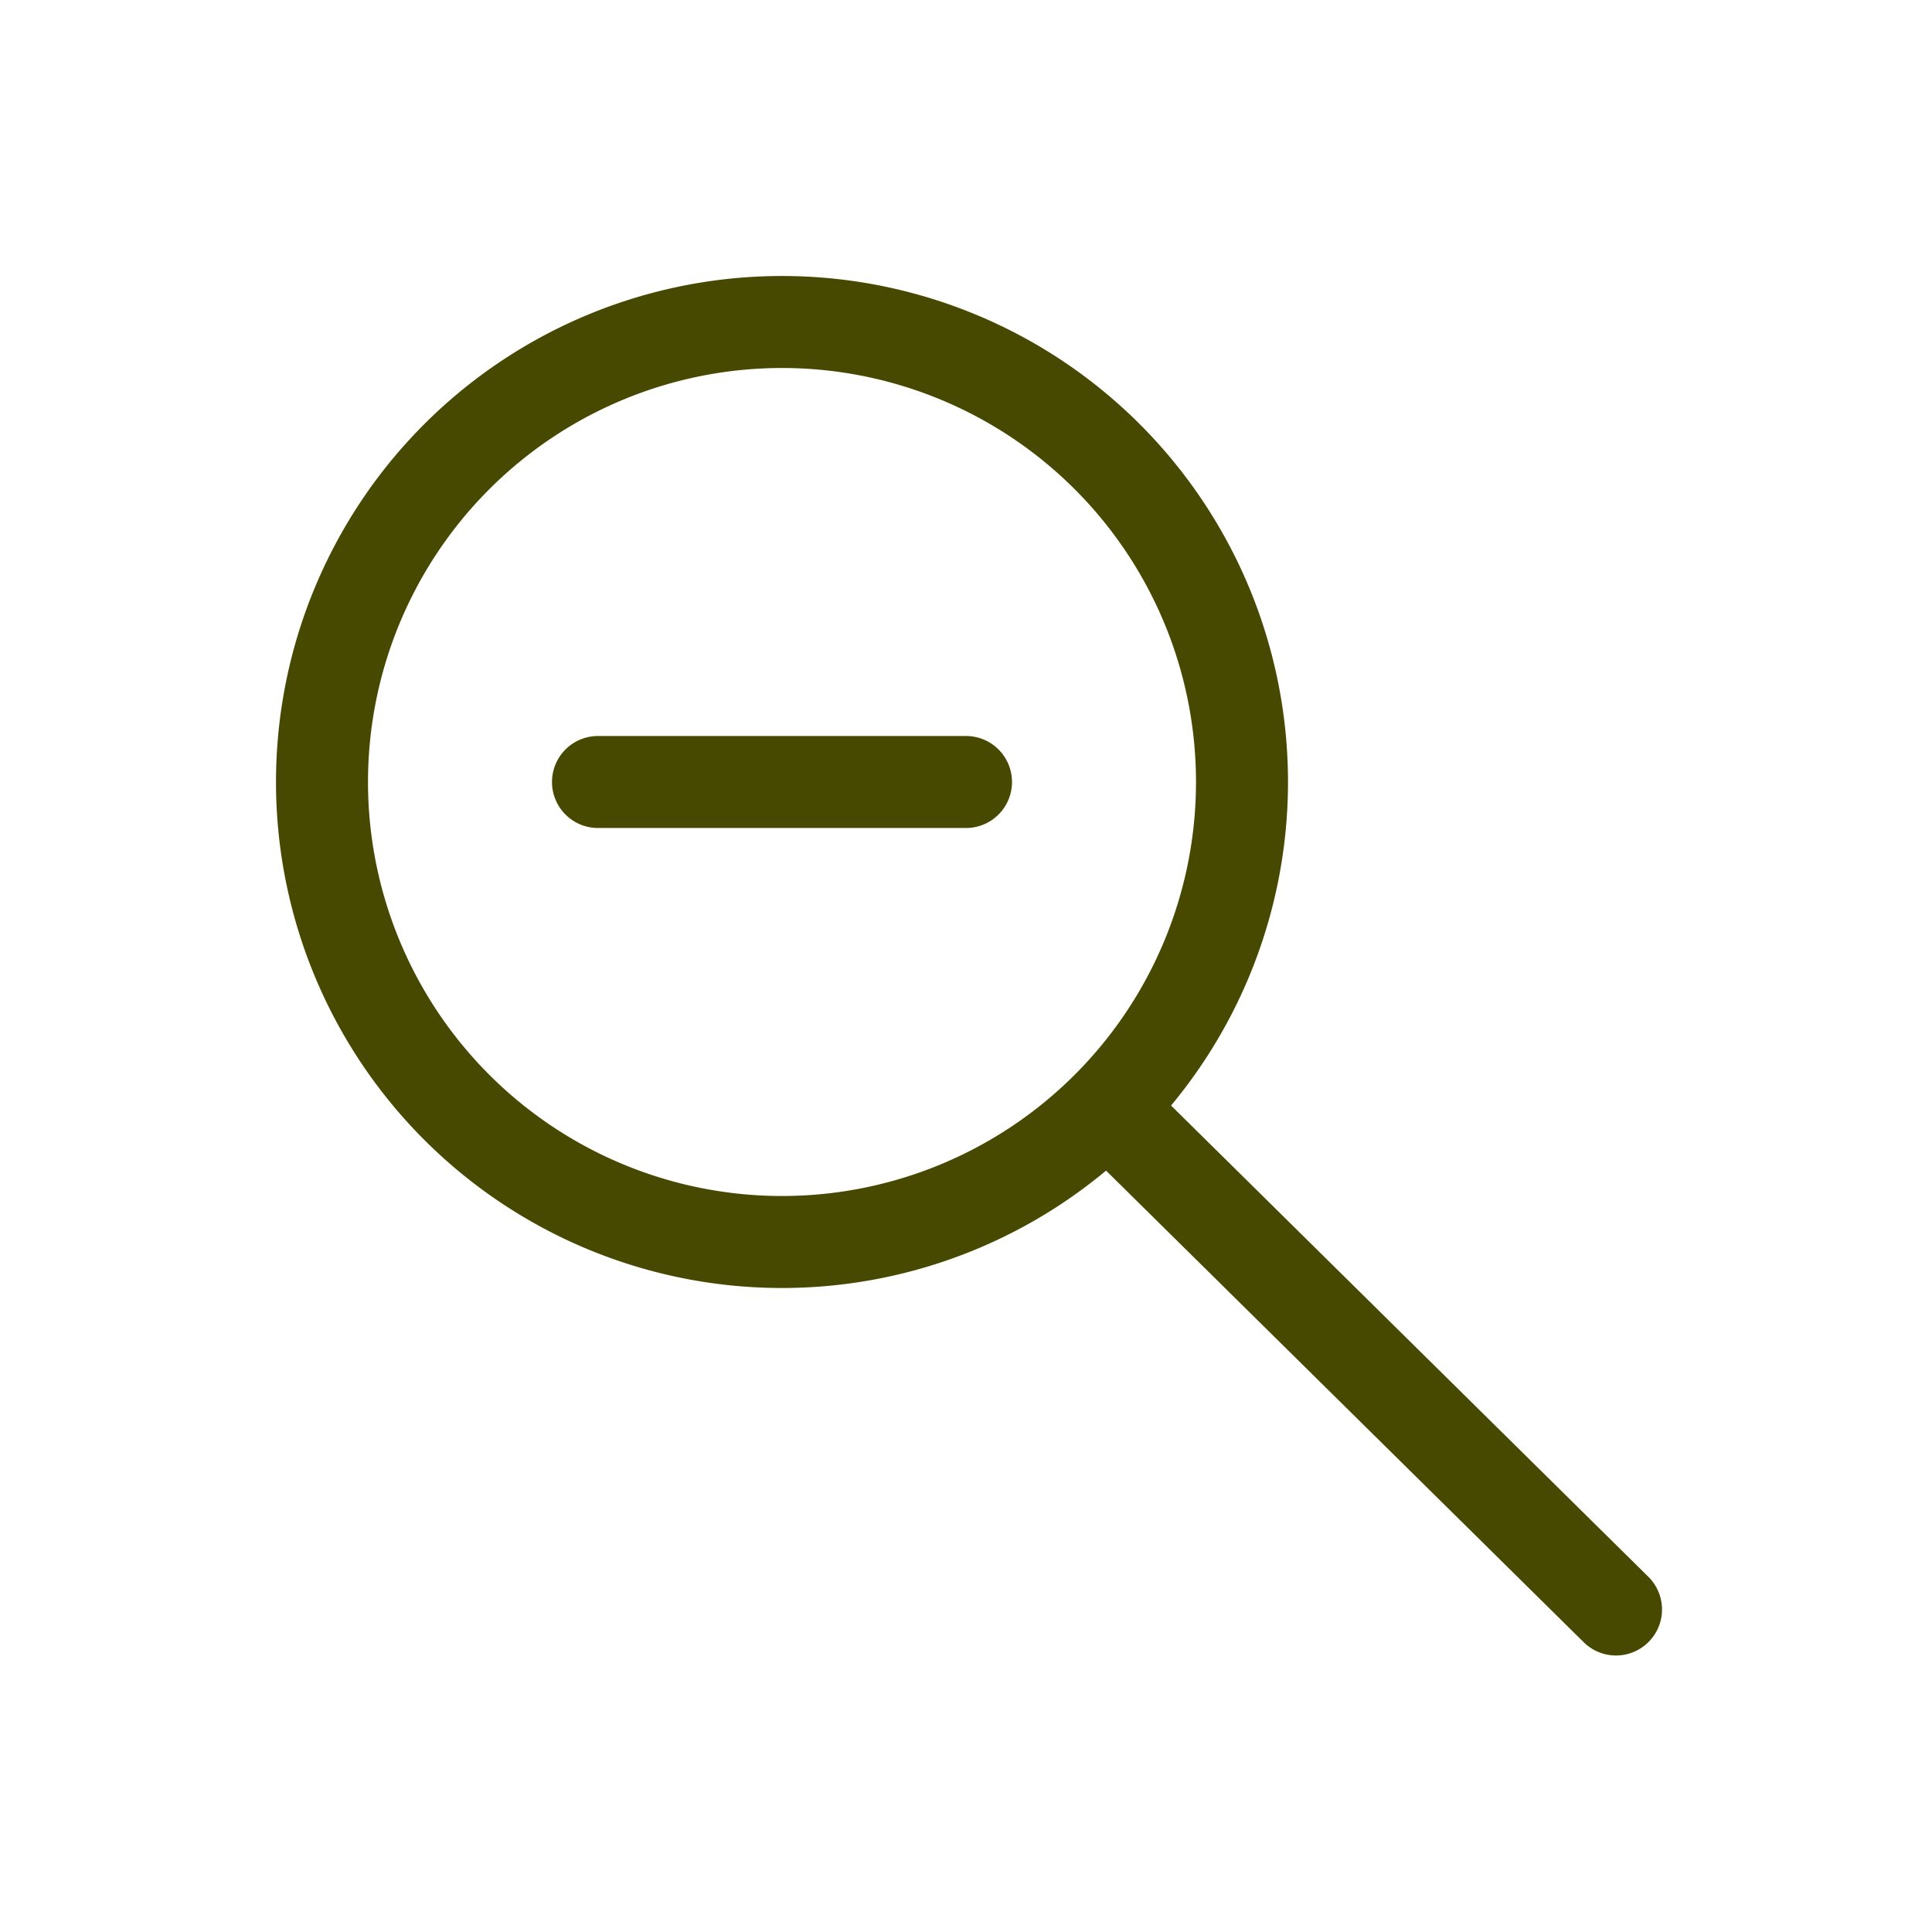 <svg width="21" height="21" fill="none" xmlns="http://www.w3.org/2000/svg">
    <path fill-rule="evenodd" clip-rule="evenodd" d="M8.5 4a4.5 4.5 0 1 0 0 9 4.5 4.5 0 0 0 0-9ZM3 8.5a5.5 5.5 0 1 1 11 0 5.5 5.5 0 0 1-11 0Z" fill="#484900"/>
    <path fill-rule="evenodd" clip-rule="evenodd" d="M6 8.5a.5.5 0 0 1 .5-.5h4a.5.5 0 0 1 0 1h-4a.5.5 0 0 1-.5-.5ZM11.765 11.768a.5.5 0 0 1 .707-.005l5.45 5.381a.5.5 0 0 1-.702.712l-5.45-5.381a.5.5 0 0 1-.005-.707Z" fill="#484900"/>
</svg>
